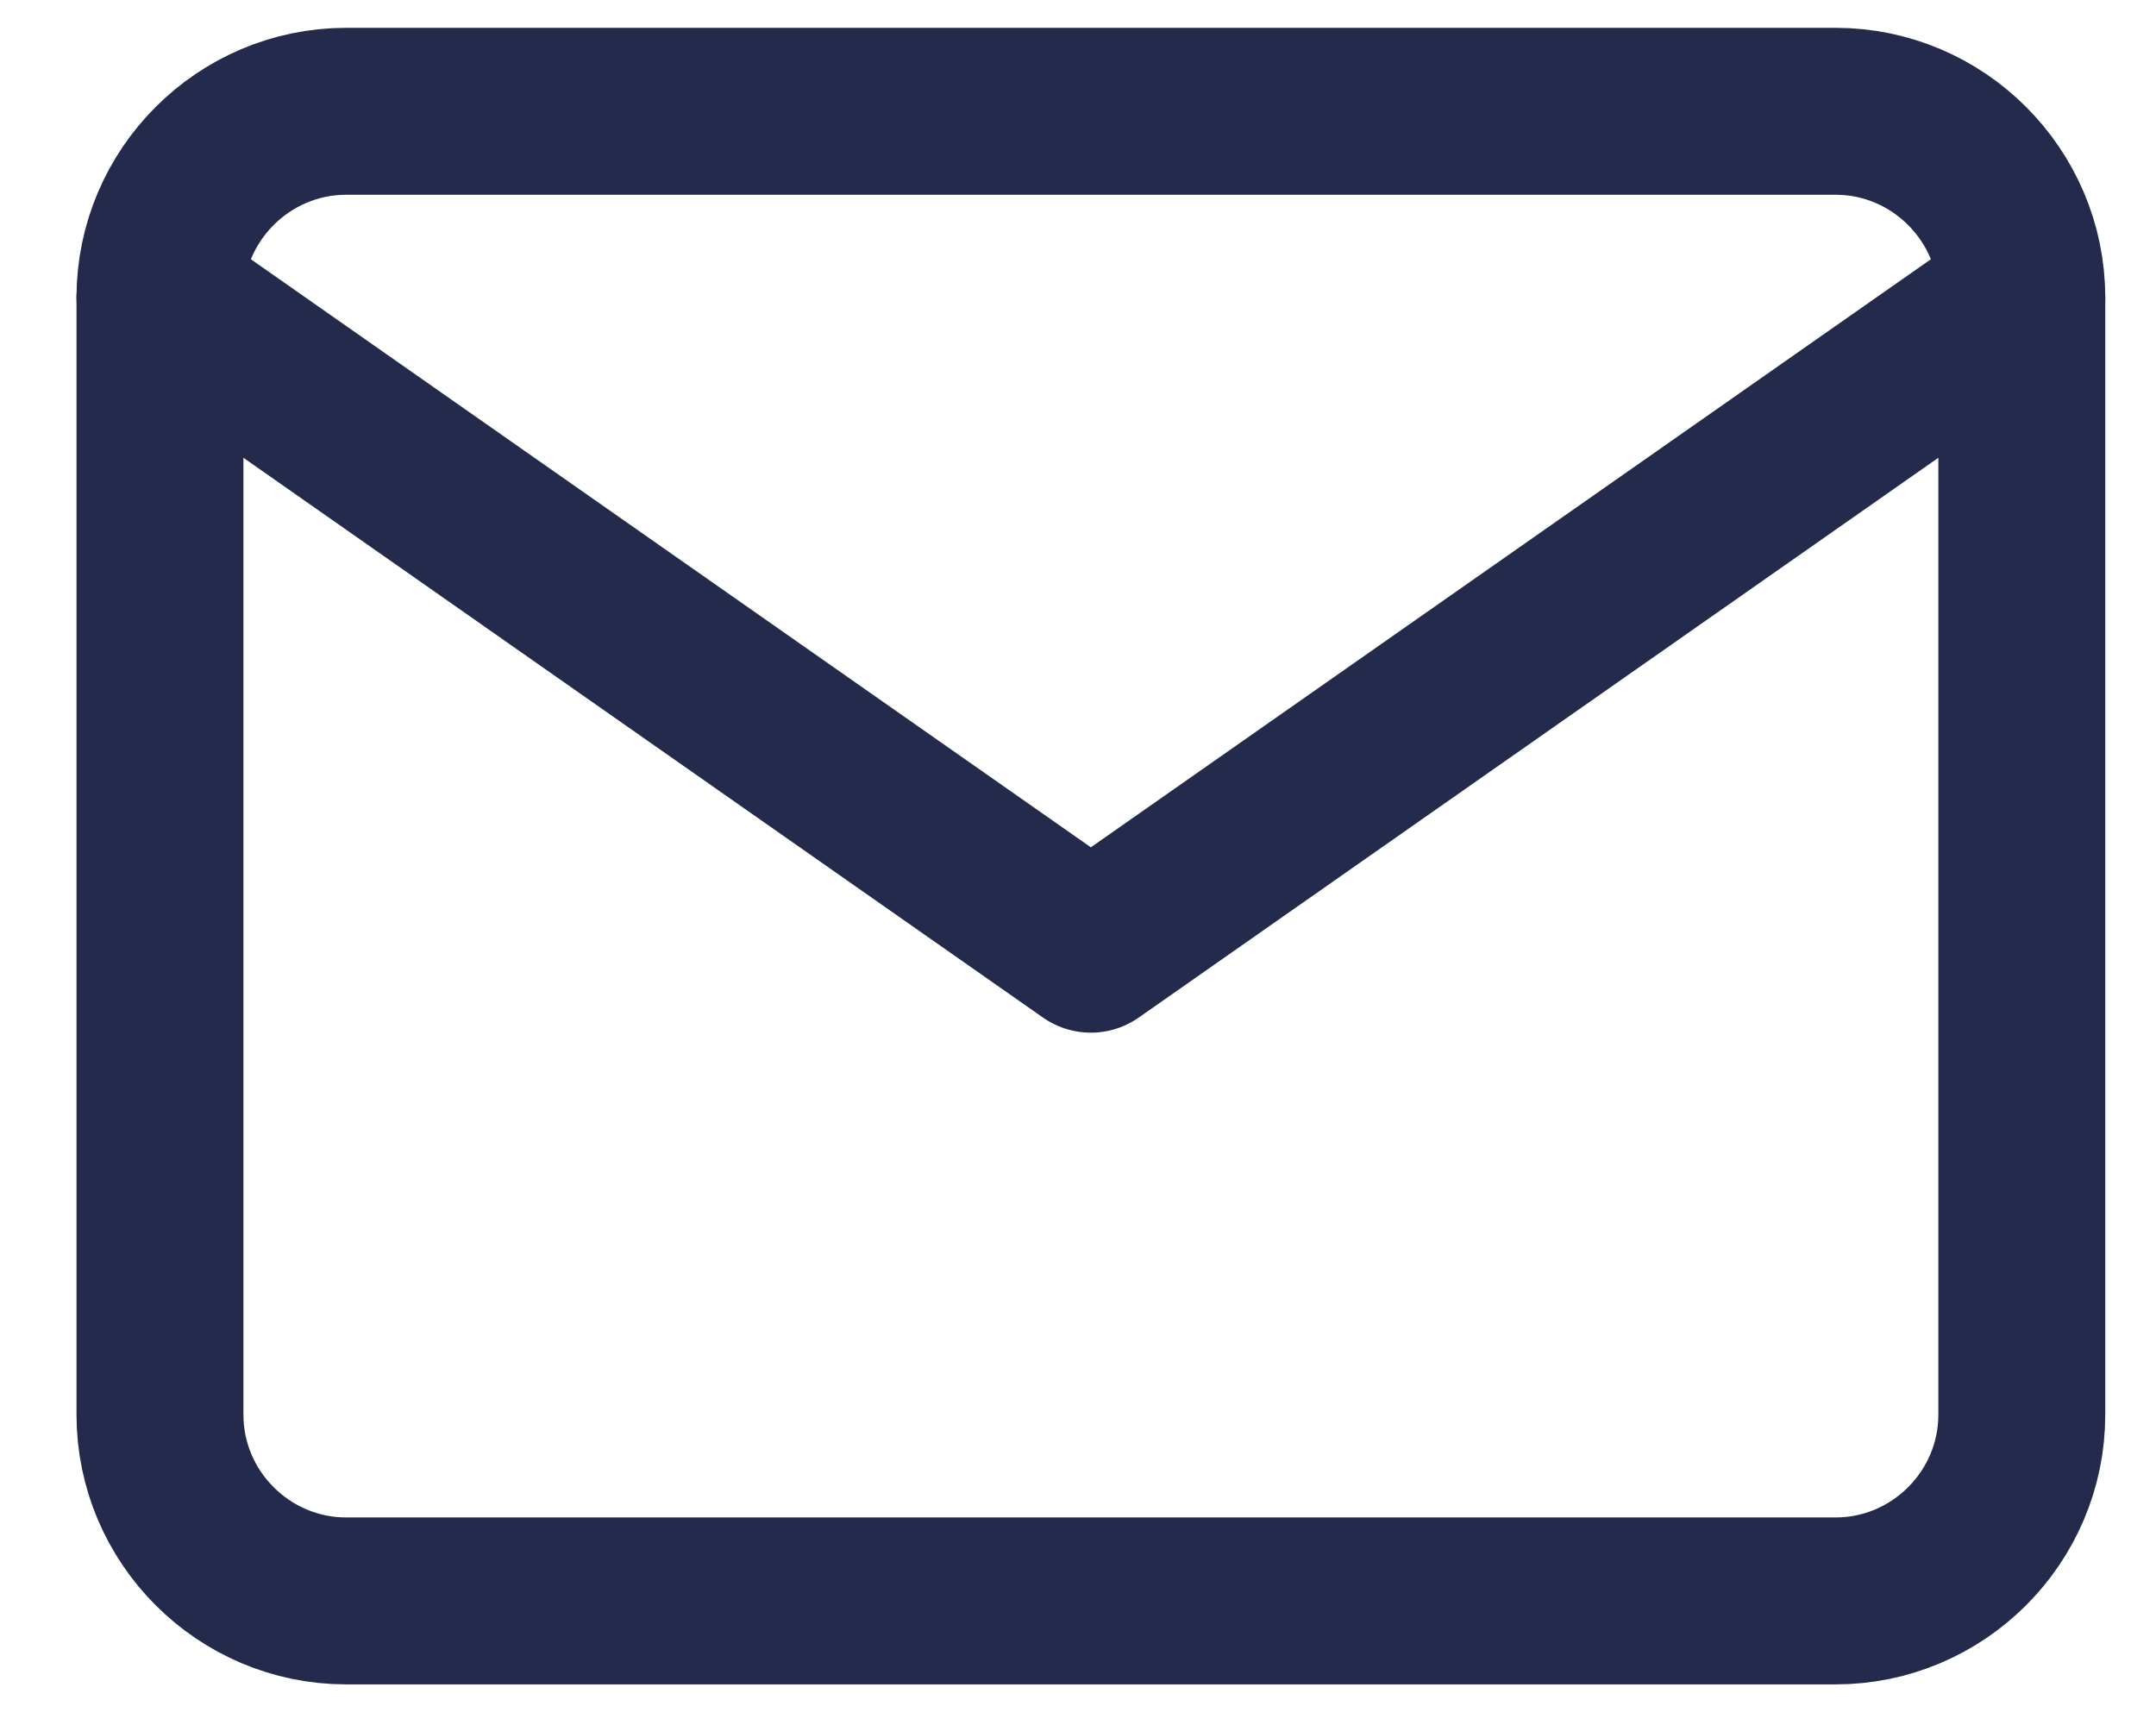 <svg width="30" height="24" viewBox="0 0 37 31" fill="none"
    xmlns="http://www.w3.org/2000/svg">
    <path d="M5.346 2H32.117C33.957 2 35.463 3.506 35.463 5.346V25.424C35.463 27.265 33.957 28.77 32.117 28.77H5.346C3.506 28.77 2 27.265 2 25.424V5.346C2 3.506 3.506 2 5.346 2Z" stroke="#242A4C" stroke-width="3" stroke-linecap="round" stroke-linejoin="round"/>
    <path d="M35.463 5.346L18.731 17.058L2 5.346" stroke="#242A4C" stroke-width="3" stroke-linecap="round" stroke-linejoin="round"/>
</svg>
